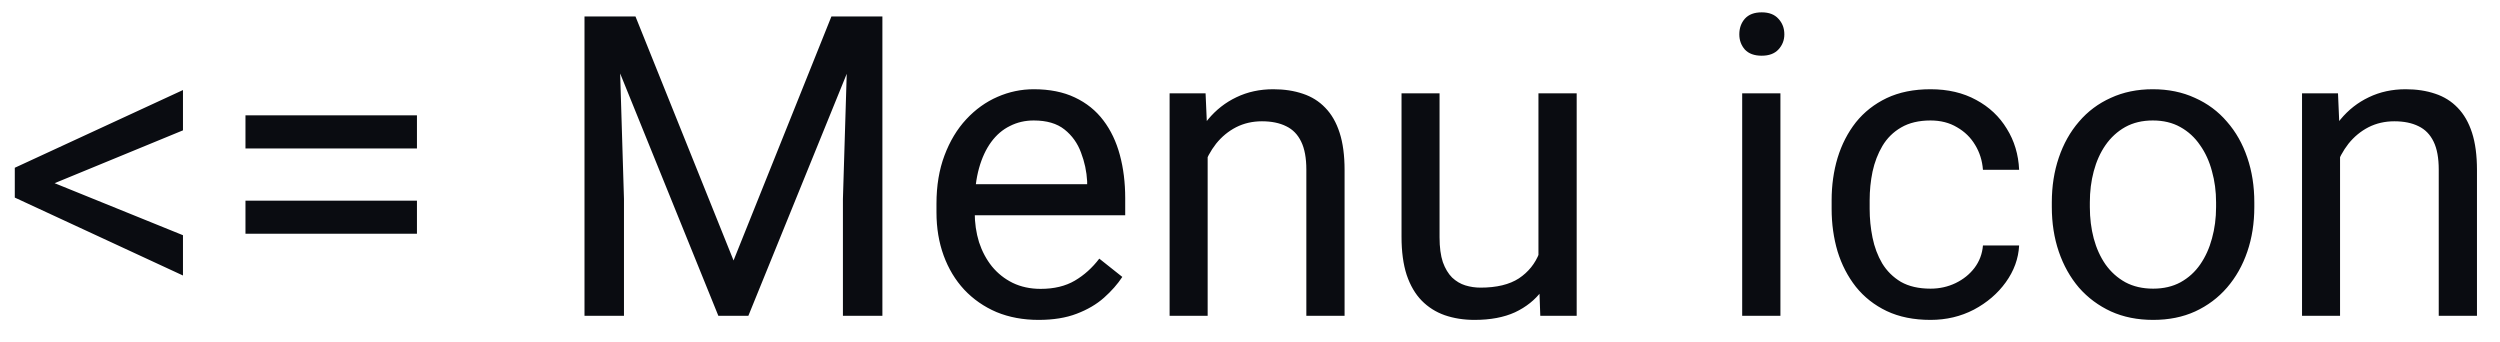 <svg width="95" height="13" viewBox="0 0 95 13" fill="none" xmlns="http://www.w3.org/2000/svg">
<path d="M1.555 6.75L6.953 8.938V10.469L0.562 7.508V6.609L1.555 6.75ZM6.953 4.953L1.562 7.172L0.562 7.281V6.375L6.953 3.422V4.953ZM15.844 4.383V5.641H9.328V4.383H15.844ZM15.844 7.625V8.883H9.328V7.625H15.844ZM22.688 0.625H24.148L27.875 9.898L31.594 0.625H33.062L28.438 12H27.297L22.688 0.625ZM22.211 0.625H23.5L23.711 7.562V12H22.211V0.625ZM32.242 0.625H33.531V12H32.031V7.562L32.242 0.625ZM39.469 12.156C38.88 12.156 38.346 12.057 37.867 11.859C37.393 11.656 36.984 11.372 36.641 11.008C36.302 10.643 36.042 10.211 35.859 9.711C35.677 9.211 35.586 8.664 35.586 8.07V7.742C35.586 7.055 35.688 6.443 35.891 5.906C36.094 5.365 36.37 4.906 36.719 4.531C37.068 4.156 37.464 3.872 37.906 3.68C38.349 3.487 38.807 3.391 39.281 3.391C39.885 3.391 40.406 3.495 40.844 3.703C41.286 3.911 41.648 4.203 41.93 4.578C42.211 4.948 42.419 5.385 42.555 5.891C42.69 6.391 42.758 6.938 42.758 7.531V8.18H36.445V7H41.312V6.891C41.292 6.516 41.214 6.151 41.078 5.797C40.948 5.443 40.74 5.151 40.453 4.922C40.167 4.693 39.776 4.578 39.281 4.578C38.953 4.578 38.651 4.648 38.375 4.789C38.099 4.924 37.862 5.128 37.664 5.398C37.466 5.669 37.312 6 37.203 6.391C37.094 6.781 37.039 7.232 37.039 7.742V8.07C37.039 8.471 37.094 8.849 37.203 9.203C37.318 9.552 37.482 9.859 37.695 10.125C37.914 10.391 38.177 10.599 38.484 10.75C38.797 10.901 39.151 10.977 39.547 10.977C40.057 10.977 40.49 10.872 40.844 10.664C41.198 10.456 41.508 10.177 41.773 9.828L42.648 10.523C42.466 10.8 42.234 11.062 41.953 11.312C41.672 11.562 41.325 11.766 40.914 11.922C40.508 12.078 40.026 12.156 39.469 12.156ZM45.891 5.352V12H44.445V3.547H45.812L45.891 5.352ZM45.547 7.453L44.945 7.43C44.95 6.852 45.036 6.318 45.203 5.828C45.37 5.333 45.604 4.904 45.906 4.539C46.208 4.174 46.568 3.893 46.984 3.695C47.406 3.492 47.872 3.391 48.383 3.391C48.8 3.391 49.175 3.448 49.508 3.562C49.841 3.672 50.125 3.849 50.359 4.094C50.599 4.339 50.781 4.656 50.906 5.047C51.031 5.432 51.094 5.904 51.094 6.461V12H49.641V6.445C49.641 6.003 49.575 5.648 49.445 5.383C49.315 5.112 49.125 4.917 48.875 4.797C48.625 4.672 48.318 4.609 47.953 4.609C47.594 4.609 47.266 4.685 46.969 4.836C46.677 4.987 46.425 5.195 46.211 5.461C46.003 5.727 45.839 6.031 45.719 6.375C45.604 6.714 45.547 7.073 45.547 7.453ZM58.461 10.047V3.547H59.914V12H58.531L58.461 10.047ZM58.734 8.266L59.336 8.25C59.336 8.812 59.276 9.333 59.156 9.812C59.042 10.287 58.854 10.698 58.594 11.047C58.333 11.396 57.992 11.669 57.57 11.867C57.148 12.06 56.635 12.156 56.031 12.156C55.62 12.156 55.242 12.096 54.898 11.977C54.56 11.857 54.268 11.672 54.023 11.422C53.779 11.172 53.589 10.846 53.453 10.445C53.323 10.044 53.258 9.562 53.258 9V3.547H54.703V9.016C54.703 9.396 54.745 9.711 54.828 9.961C54.917 10.206 55.034 10.401 55.18 10.547C55.331 10.688 55.497 10.787 55.68 10.844C55.867 10.901 56.06 10.93 56.258 10.93C56.872 10.93 57.359 10.812 57.719 10.578C58.078 10.338 58.336 10.018 58.492 9.617C58.654 9.211 58.734 8.76 58.734 8.266ZM67.656 3.547V12H66.203V3.547H67.656ZM66.094 1.305C66.094 1.07 66.164 0.872 66.305 0.711C66.451 0.549 66.664 0.469 66.945 0.469C67.221 0.469 67.432 0.549 67.578 0.711C67.729 0.872 67.805 1.07 67.805 1.305C67.805 1.529 67.729 1.721 67.578 1.883C67.432 2.039 67.221 2.117 66.945 2.117C66.664 2.117 66.451 2.039 66.305 1.883C66.164 1.721 66.094 1.529 66.094 1.305ZM73.359 10.969C73.703 10.969 74.021 10.898 74.312 10.758C74.604 10.617 74.844 10.425 75.031 10.18C75.219 9.93 75.326 9.646 75.352 9.328H76.727C76.701 9.828 76.531 10.294 76.219 10.727C75.912 11.154 75.508 11.5 75.008 11.766C74.508 12.026 73.958 12.156 73.359 12.156C72.724 12.156 72.169 12.044 71.695 11.82C71.227 11.596 70.836 11.289 70.523 10.898C70.216 10.508 69.984 10.06 69.828 9.555C69.677 9.044 69.602 8.505 69.602 7.938V7.609C69.602 7.042 69.677 6.505 69.828 6C69.984 5.49 70.216 5.039 70.523 4.648C70.836 4.258 71.227 3.951 71.695 3.727C72.169 3.503 72.724 3.391 73.359 3.391C74.021 3.391 74.599 3.526 75.094 3.797C75.588 4.062 75.977 4.427 76.258 4.891C76.544 5.349 76.701 5.87 76.727 6.453H75.352C75.326 6.104 75.227 5.789 75.055 5.508C74.888 5.227 74.659 5.003 74.367 4.836C74.081 4.664 73.745 4.578 73.359 4.578C72.917 4.578 72.544 4.667 72.242 4.844C71.945 5.016 71.708 5.25 71.531 5.547C71.359 5.839 71.234 6.164 71.156 6.523C71.083 6.878 71.047 7.24 71.047 7.609V7.938C71.047 8.307 71.083 8.672 71.156 9.031C71.229 9.391 71.352 9.716 71.523 10.008C71.701 10.3 71.938 10.534 72.234 10.711C72.537 10.883 72.912 10.969 73.359 10.969ZM77.969 7.867V7.688C77.969 7.078 78.057 6.513 78.234 5.992C78.412 5.466 78.667 5.01 79 4.625C79.333 4.234 79.737 3.932 80.211 3.719C80.685 3.5 81.216 3.391 81.805 3.391C82.398 3.391 82.932 3.5 83.406 3.719C83.885 3.932 84.292 4.234 84.625 4.625C84.963 5.01 85.221 5.466 85.398 5.992C85.576 6.513 85.664 7.078 85.664 7.688V7.867C85.664 8.477 85.576 9.042 85.398 9.562C85.221 10.083 84.963 10.539 84.625 10.93C84.292 11.315 83.888 11.617 83.414 11.836C82.945 12.05 82.414 12.156 81.82 12.156C81.227 12.156 80.693 12.05 80.219 11.836C79.745 11.617 79.338 11.315 79 10.93C78.667 10.539 78.412 10.083 78.234 9.562C78.057 9.042 77.969 8.477 77.969 7.867ZM79.414 7.688V7.867C79.414 8.289 79.463 8.688 79.562 9.062C79.662 9.432 79.81 9.76 80.008 10.047C80.211 10.333 80.463 10.56 80.766 10.727C81.068 10.888 81.419 10.969 81.82 10.969C82.216 10.969 82.562 10.888 82.859 10.727C83.162 10.56 83.412 10.333 83.609 10.047C83.807 9.76 83.956 9.432 84.055 9.062C84.159 8.688 84.211 8.289 84.211 7.867V7.688C84.211 7.271 84.159 6.878 84.055 6.508C83.956 6.133 83.805 5.802 83.602 5.516C83.404 5.224 83.154 4.995 82.852 4.828C82.555 4.661 82.206 4.578 81.805 4.578C81.409 4.578 81.06 4.661 80.758 4.828C80.461 4.995 80.211 5.224 80.008 5.516C79.81 5.802 79.662 6.133 79.562 6.508C79.463 6.878 79.414 7.271 79.414 7.688ZM88.922 5.352V12H87.477V3.547H88.844L88.922 5.352ZM88.578 7.453L87.977 7.43C87.982 6.852 88.068 6.318 88.234 5.828C88.401 5.333 88.635 4.904 88.938 4.539C89.24 4.174 89.599 3.893 90.016 3.695C90.438 3.492 90.904 3.391 91.414 3.391C91.831 3.391 92.206 3.448 92.539 3.562C92.872 3.672 93.156 3.849 93.391 4.094C93.63 4.339 93.812 4.656 93.938 5.047C94.062 5.432 94.125 5.904 94.125 6.461V12H92.672V6.445C92.672 6.003 92.607 5.648 92.477 5.383C92.346 5.112 92.156 4.917 91.906 4.797C91.656 4.672 91.349 4.609 90.984 4.609C90.625 4.609 90.297 4.685 90 4.836C89.708 4.987 89.456 5.195 89.242 5.461C89.034 5.727 88.87 6.031 88.75 6.375C88.635 6.714 88.578 7.073 88.578 7.453Z" fill="#0A0C11"/>
</svg>
